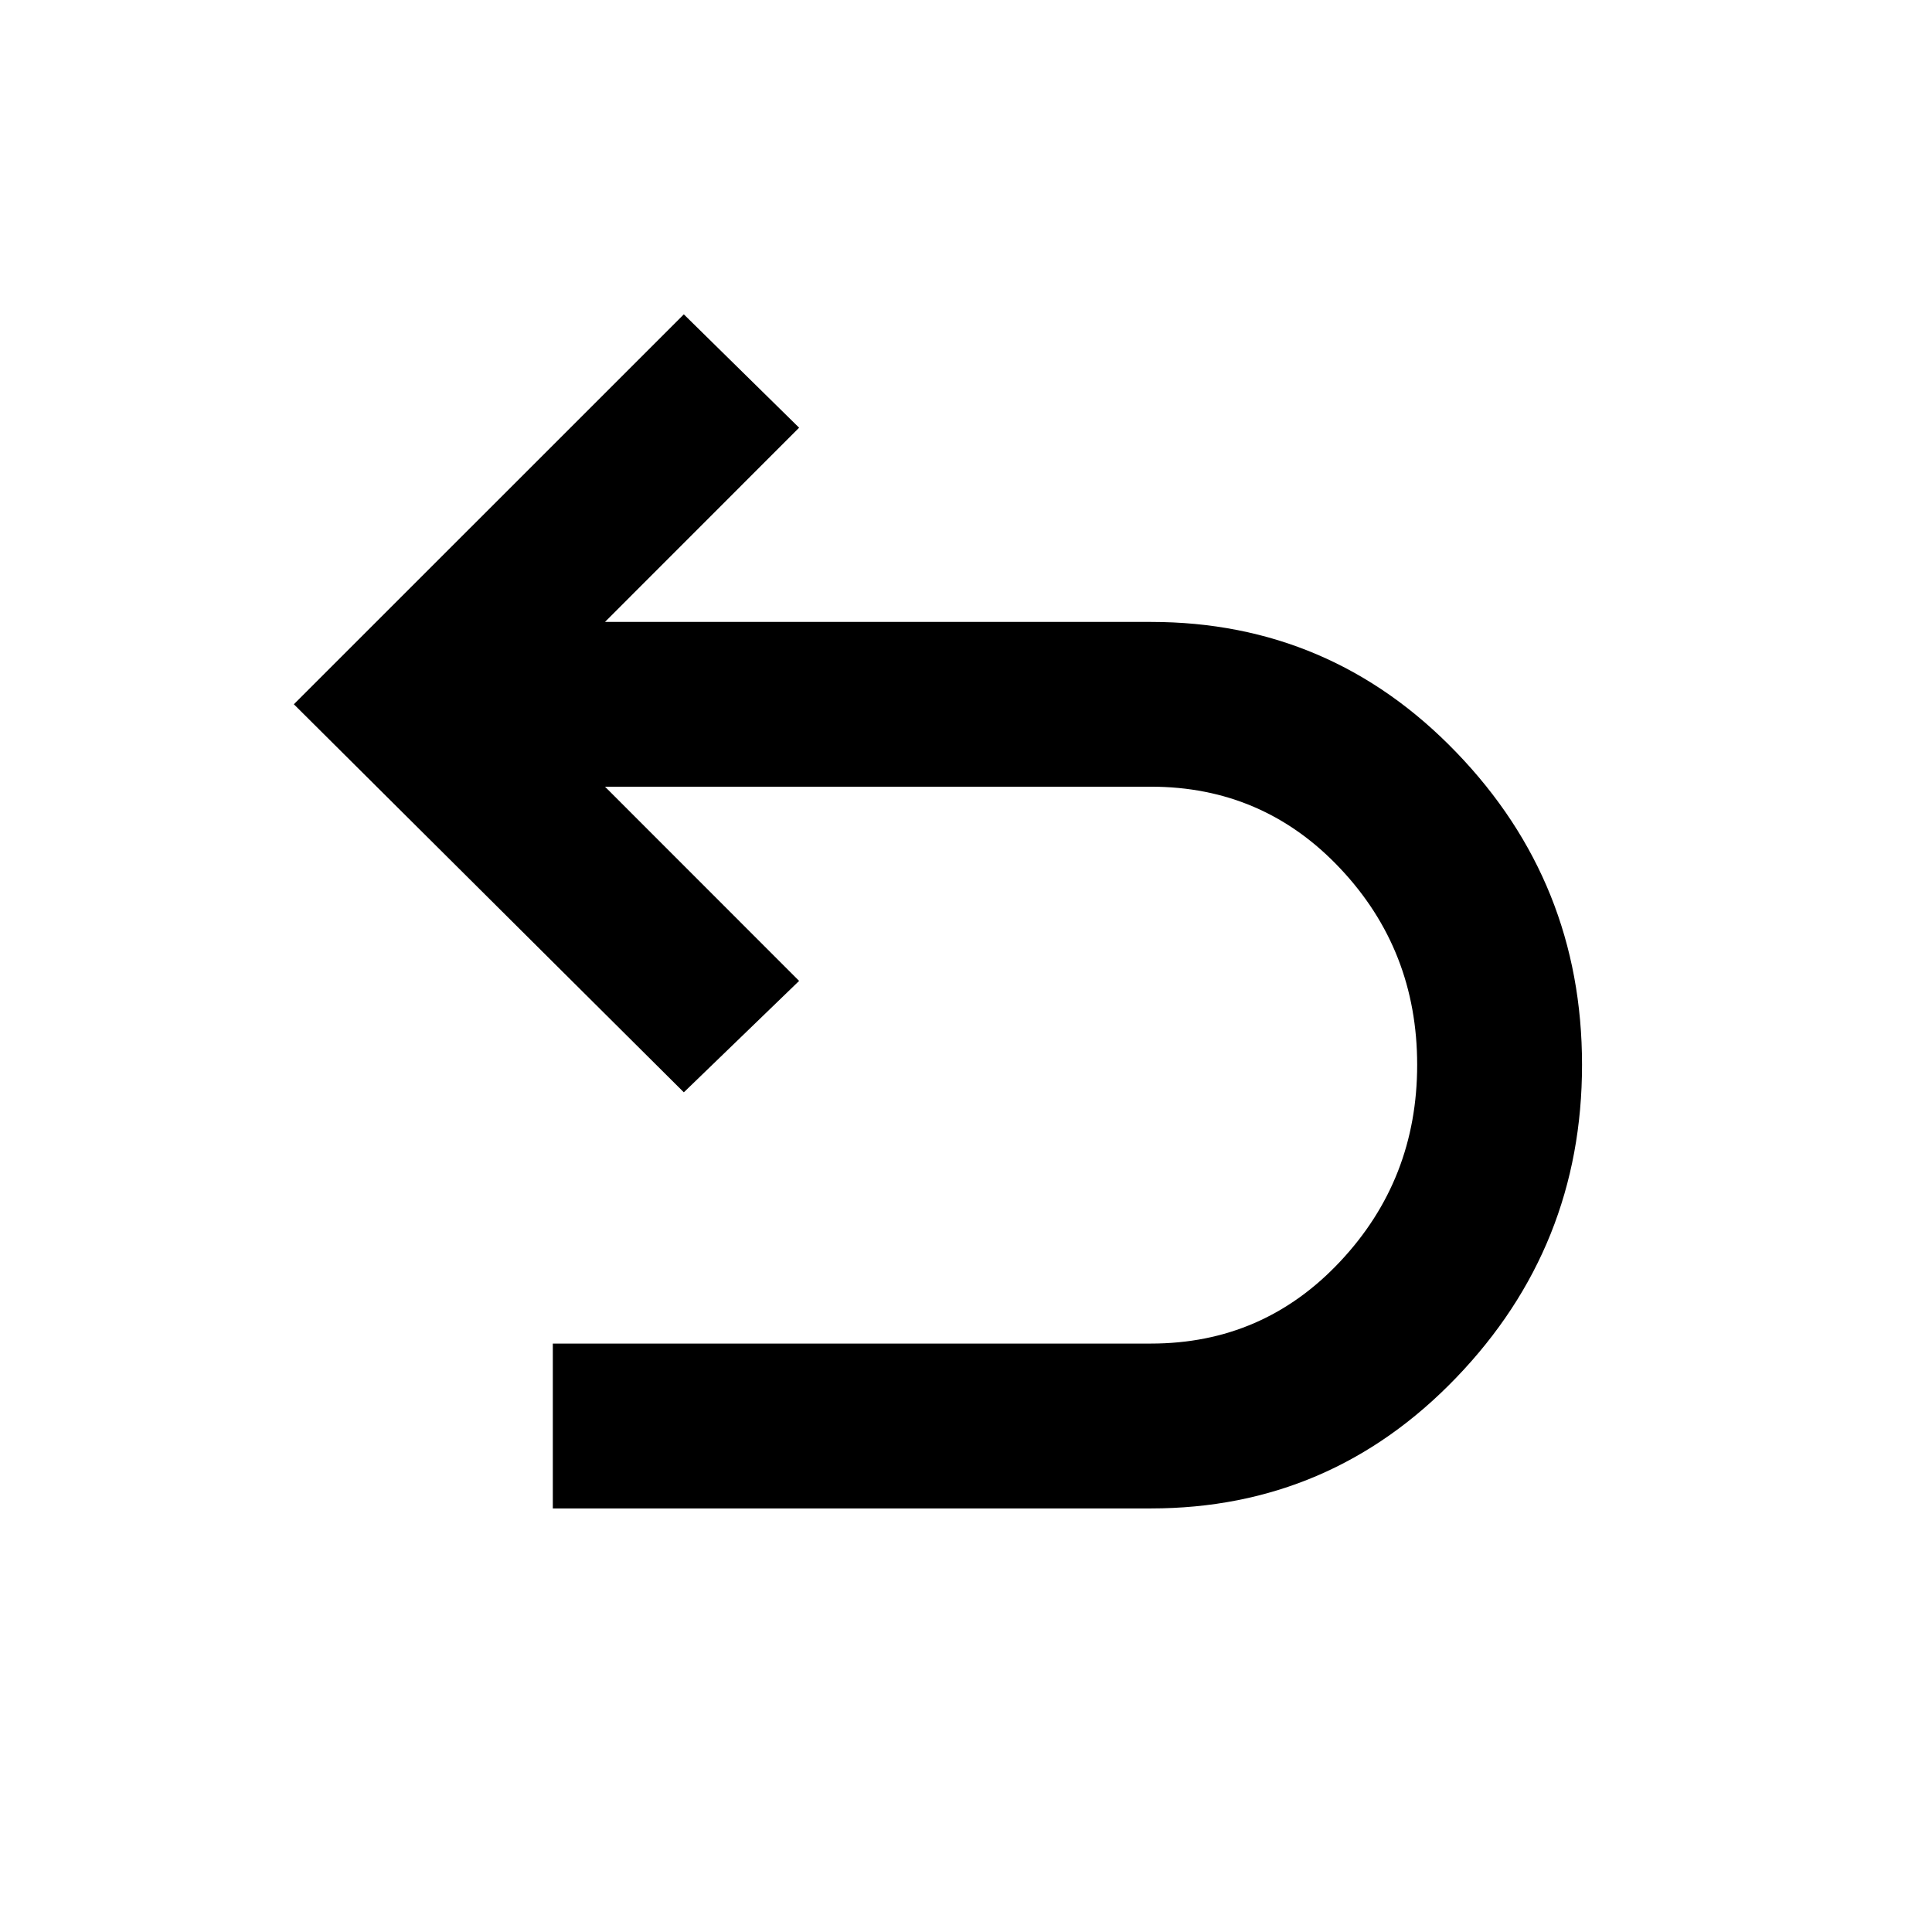 <svg width="21" height="21" viewBox="0 0 21 21" fill="none" xmlns="http://www.w3.org/2000/svg">
<mask id="mask0_199_61" style="mask-type:alpha" maskUnits="userSpaceOnUse" x="0" y="0" width="21" height="21">
<rect x="0.111" y="0.333" width="20" height="20" fill="currentColor"/>
</mask>
<g mask="url(#mask0_199_61)">
<path d="M6.009 16.396V14.604H12.51C13.324 14.604 14.01 14.307 14.568 13.711C15.126 13.116 15.404 12.404 15.404 11.574C15.404 10.744 15.126 10.032 14.568 9.44C14.01 8.847 13.324 8.551 12.51 8.551H6.576L8.686 10.662L7.433 11.873L3.194 7.655L7.433 3.417L8.686 4.649L6.576 6.76H12.51C13.812 6.76 14.919 7.232 15.83 8.178C16.741 9.123 17.196 10.255 17.196 11.574C17.196 12.892 16.741 14.025 15.83 14.973C14.919 15.922 13.812 16.396 12.51 16.396H6.009Z" fill="currentColor"/>
</g>
</svg>

